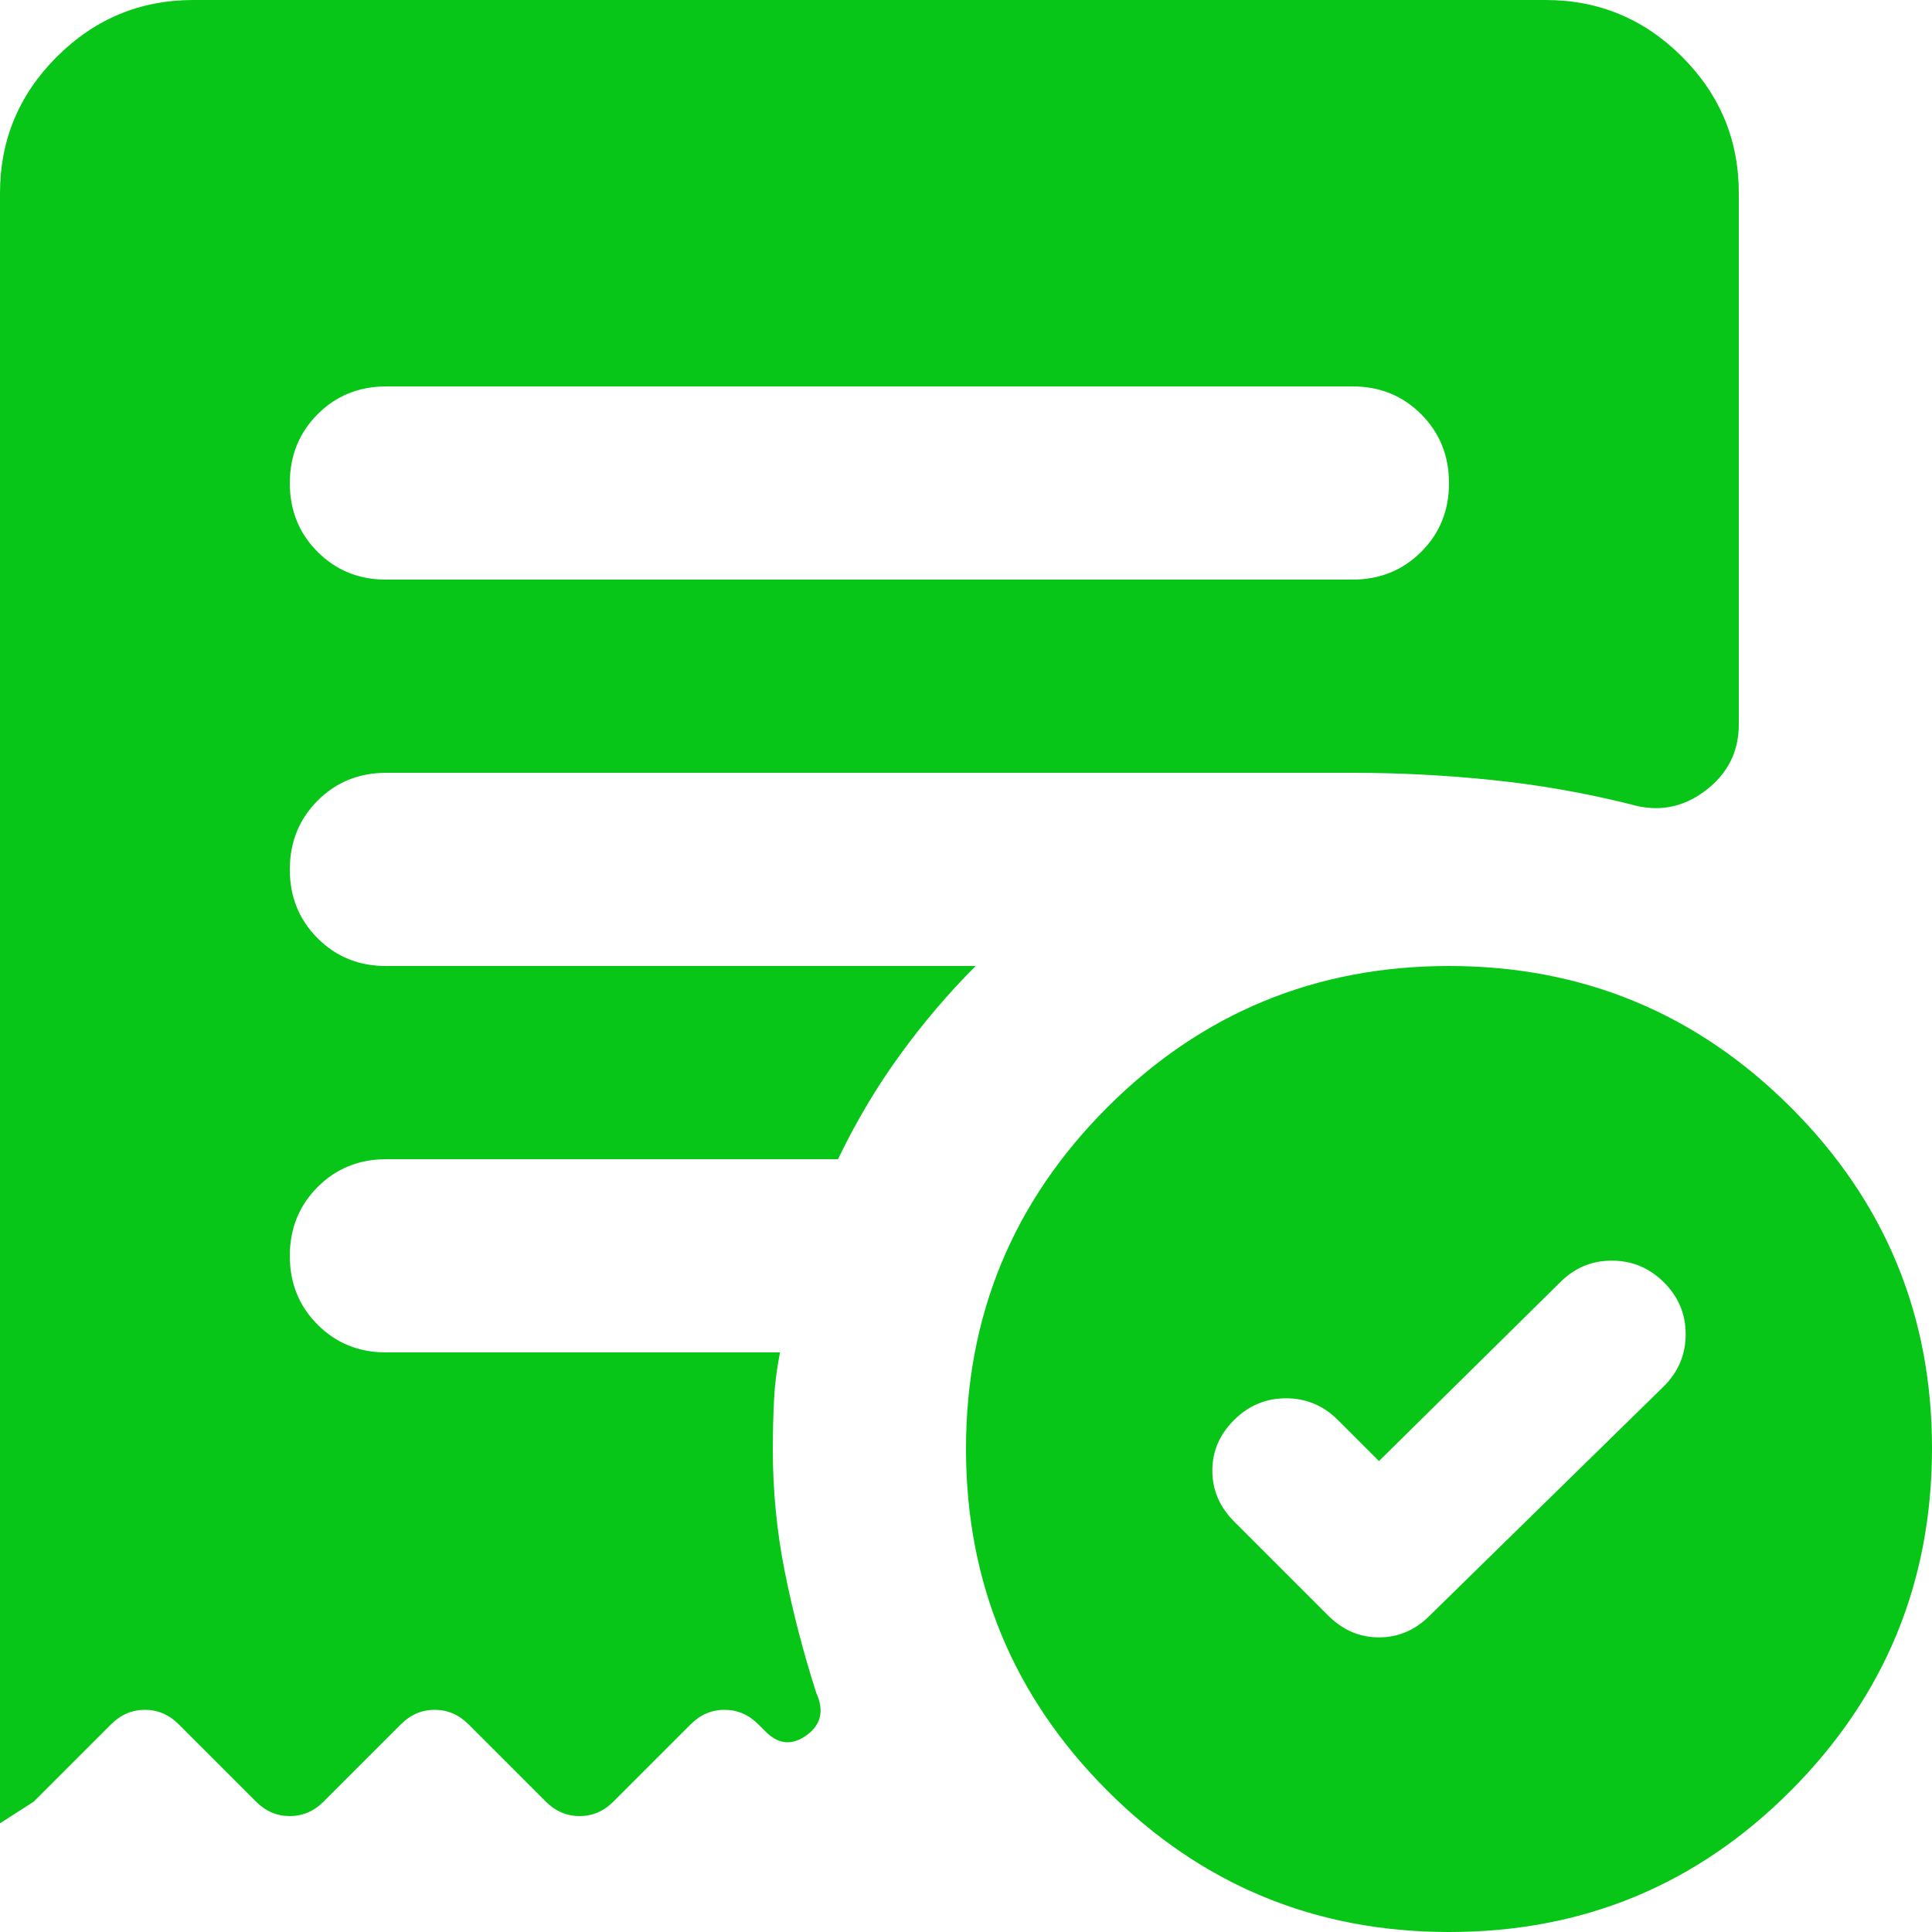 <svg width="40" height="40" viewBox="0 0 40 40" fill="none" xmlns="http://www.w3.org/2000/svg">
<path d="M28.55 30.25L27.7 29.4C27.4 29.1 27.042 28.95 26.626 28.95C26.21 28.95 25.851 29.1 25.55 29.4C25.249 29.7 25.099 30.05 25.1 30.45C25.101 30.85 25.251 31.2 25.55 31.5L27.5 33.45C27.8 33.75 28.15 33.9 28.55 33.9C28.95 33.9 29.3 33.75 29.6 33.45L34.45 28.7C34.75 28.4 34.9 28.041 34.9 27.624C34.9 27.207 34.75 26.849 34.45 26.55C34.15 26.251 33.791 26.101 33.374 26.1C32.957 26.099 32.599 26.249 32.3 26.55L28.55 30.25ZM28 12C28.567 12 29.042 11.808 29.426 11.424C29.81 11.04 30.001 10.565 30 10C29.999 9.435 29.807 8.96 29.424 8.576C29.041 8.192 28.567 8 28 8H8C7.433 8 6.959 8.192 6.576 8.576C6.193 8.96 6.001 9.435 6 10C5.999 10.565 6.191 11.041 6.576 11.426C6.961 11.811 7.436 12.003 8 12H28ZM30 40C27.233 40 24.875 39.025 22.926 37.074C20.977 35.123 20.001 32.765 20 30C19.999 27.235 20.974 24.877 22.926 22.926C24.878 20.975 27.236 20 30 20C32.764 20 35.123 20.975 37.076 22.926C39.029 24.877 40.004 27.235 40 30C39.996 32.765 39.021 35.124 37.074 37.076C35.127 39.028 32.769 40.003 30 40ZM0 37.75V4C0 2.9 0.392 1.959 1.176 1.176C1.96 0.393 2.901 0.001 4 0H32C33.1 0 34.042 0.392 34.826 1.176C35.61 1.96 36.001 2.901 36 4V15C36 15.567 35.767 16.025 35.3 16.376C34.833 16.727 34.317 16.818 33.75 16.65C32.817 16.417 31.867 16.25 30.9 16.15C29.933 16.05 28.967 16 28 16H8C7.433 16 6.959 16.192 6.576 16.576C6.193 16.96 6.001 17.435 6 18C5.999 18.565 6.191 19.041 6.576 19.426C6.961 19.811 7.436 20.003 8 20H20.2C19.633 20.567 19.109 21.183 18.626 21.85C18.143 22.517 17.718 23.233 17.35 24H8C7.433 24 6.959 24.192 6.576 24.576C6.193 24.96 6.001 25.435 6 26C5.999 26.565 6.191 27.041 6.576 27.426C6.961 27.811 7.436 28.003 8 28H16.15C16.083 28.333 16.042 28.659 16.026 28.976C16.01 29.293 16.001 29.635 16 30C16 30.867 16.083 31.717 16.25 32.55C16.417 33.383 16.633 34.217 16.9 35.05C17.067 35.417 17 35.709 16.7 35.926C16.4 36.143 16.117 36.118 15.85 35.85L15.7 35.7C15.5 35.5 15.267 35.4 15 35.4C14.733 35.4 14.5 35.5 14.3 35.7L12.7 37.3C12.5 37.5 12.267 37.6 12 37.6C11.733 37.6 11.5 37.5 11.3 37.3L9.7 35.7C9.5 35.5 9.267 35.4 9 35.4C8.733 35.4 8.5 35.5 8.3 35.7L6.7 37.3C6.5 37.5 6.267 37.6 6 37.6C5.733 37.6 5.5 37.5 5.3 37.3L3.7 35.7C3.5 35.5 3.267 35.4 3 35.4C2.733 35.4 2.5 35.5 2.3 35.7L0.7 37.3L0 37.75Z" fill="#07C617"/>
</svg>
